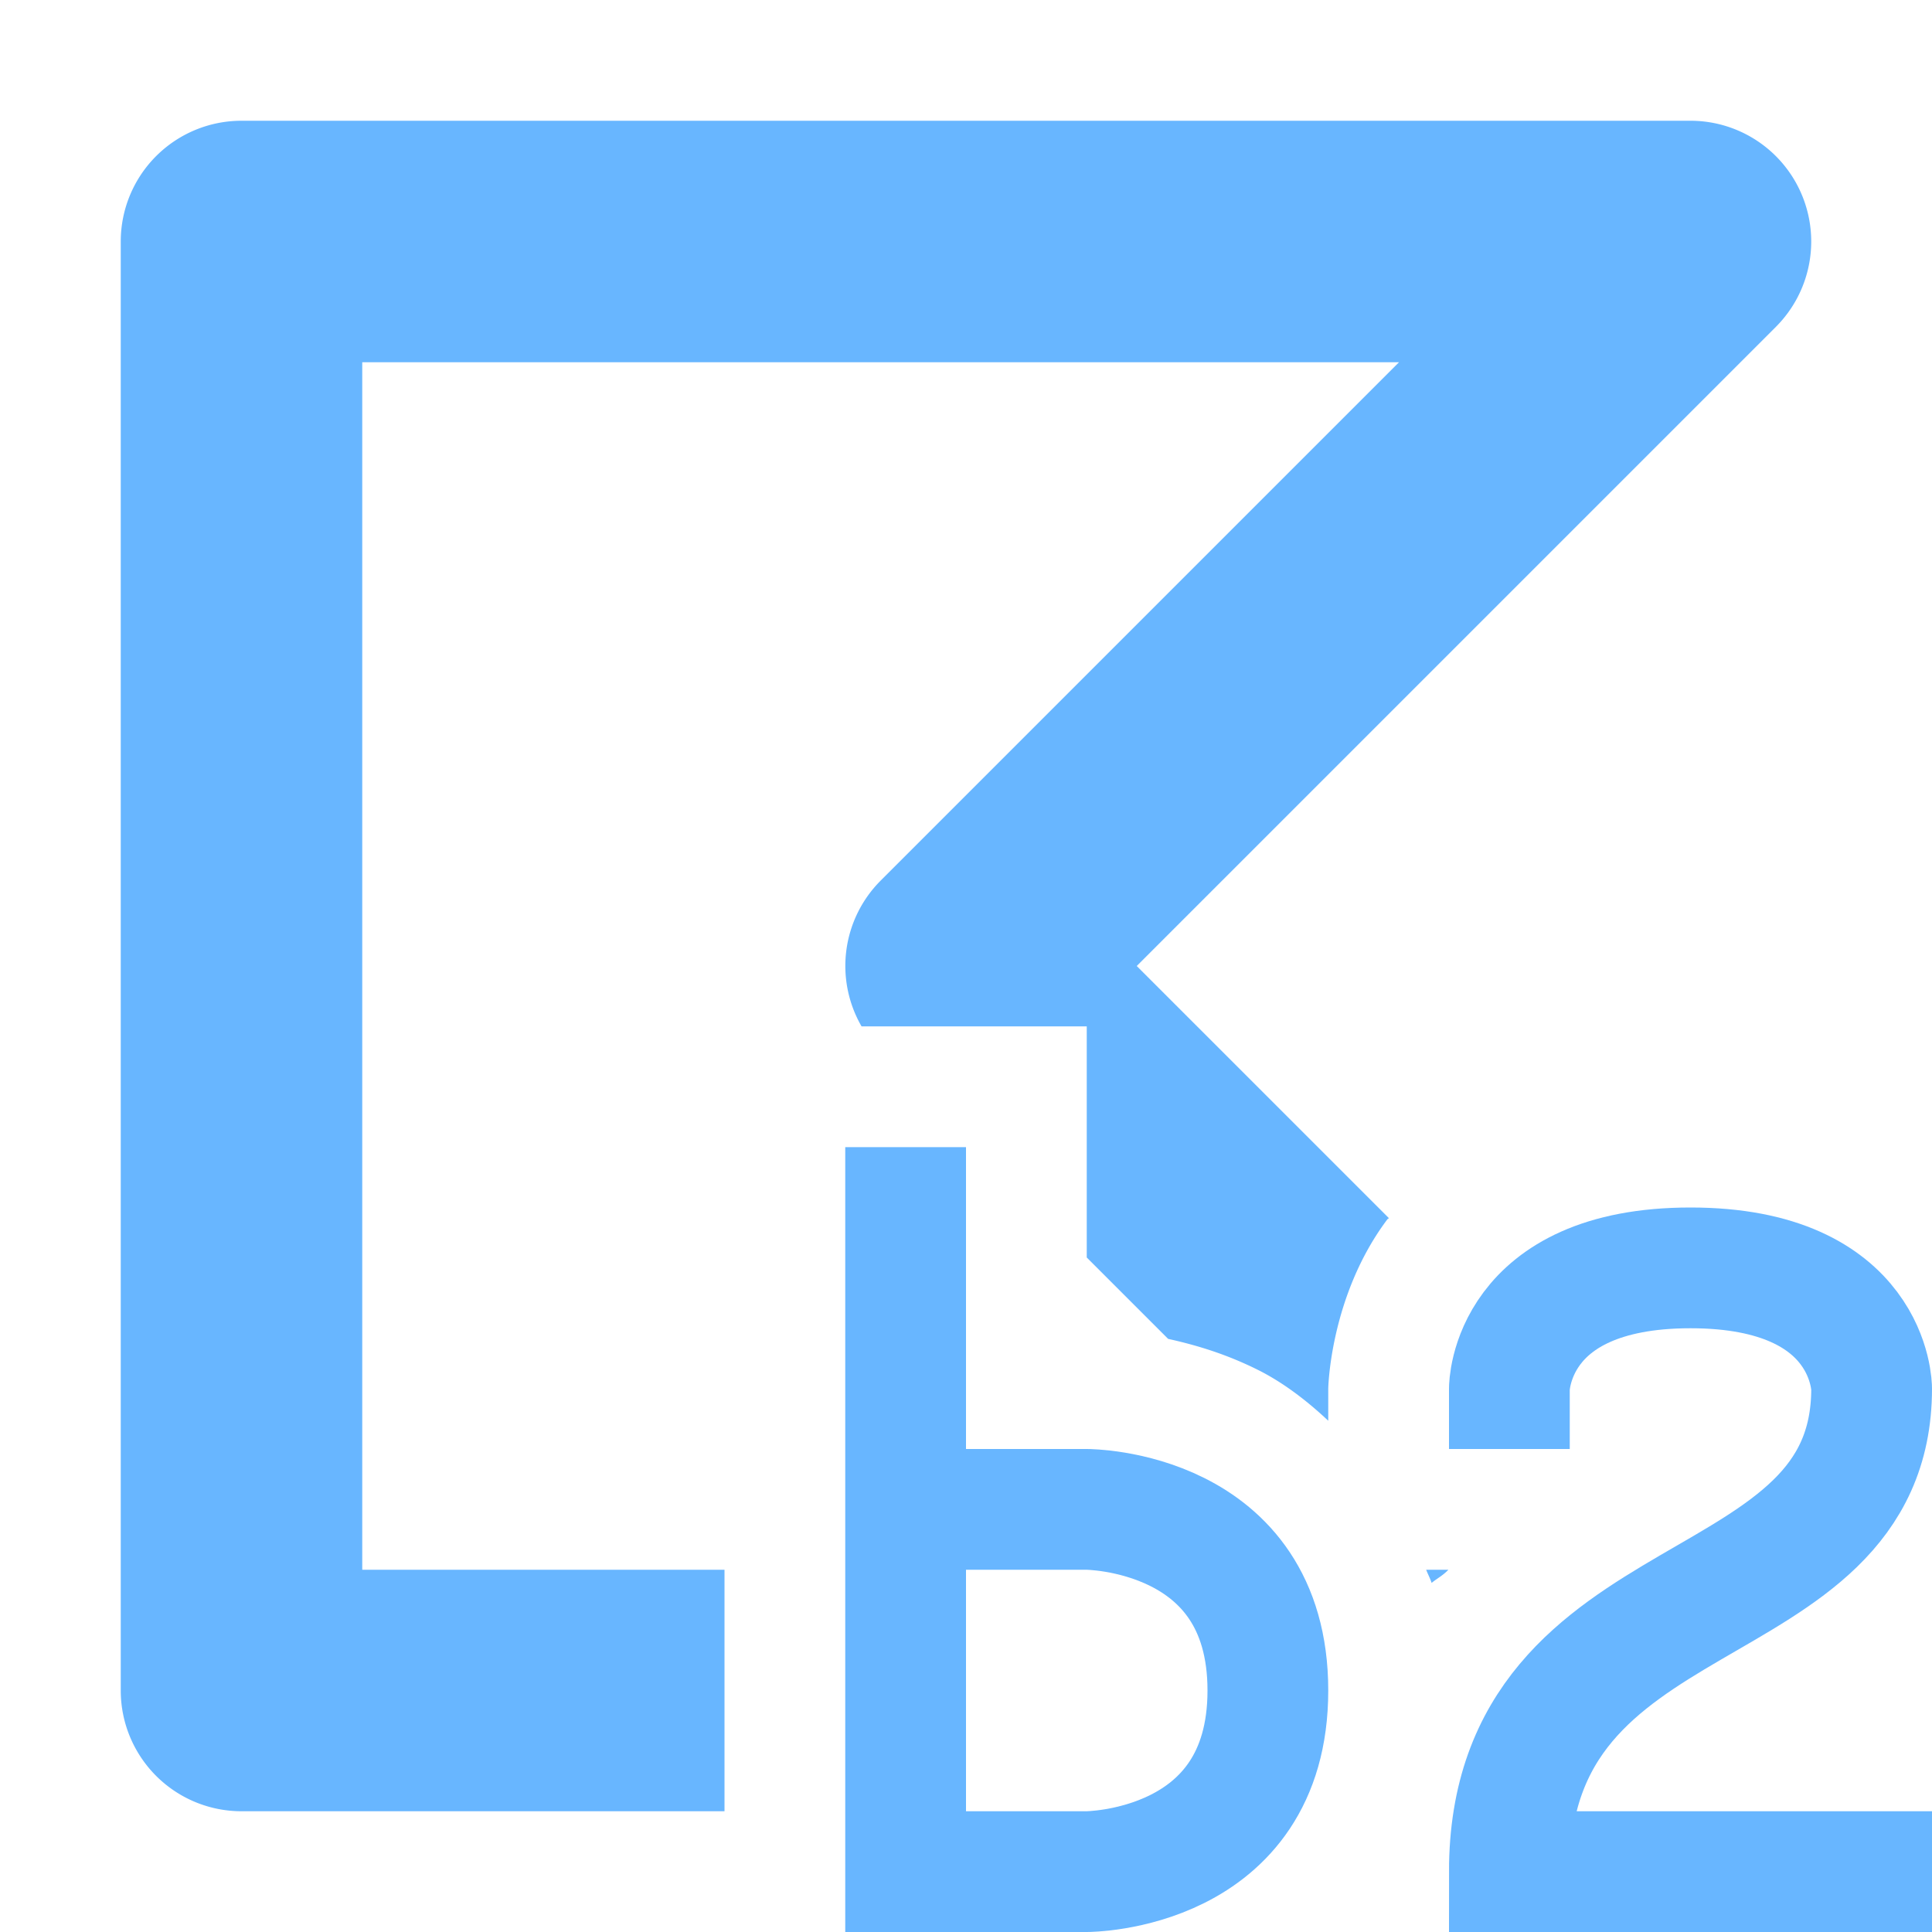 <svg height="16" viewBox="0 0 16 16" width="16" xmlns="http://www.w3.org/2000/svg"><path d="m2 1a1 1 0 0 0 -1 1v12a1 1 0 0 0 1 1h4v-1-1h-3v-10h8.586l-4.293 4.293a1 1 0 0 0 -.158 1.207h1.865v1.5.414l.674.674c.226.05.476.123.746.258.192.096.39.241.58.42v-.266s.013-.766.488-1.4c.003-.005.01-.007.014-.012l-2.088-2.088 5.293-5.293a1 1 0 0 0 -.707-1.707zm9.811 12c.014.037.033.071.045.109.046-.038.091-.059.139-.109z" fill="#68b6ff"/><g fill="none" stroke="#68b6ff" stroke-linecap="square"><path d="m7.5 10v5.5h1.5s1.5 0 1.5-1.5-1.5-1.5-1.5-1.5h-1.5"/><path d="m15.5 15.5h-3c0-2.5 3-2 3-4 0 0 0-1-1.5-1s-1.5 1-1.5 1"/></g></svg>